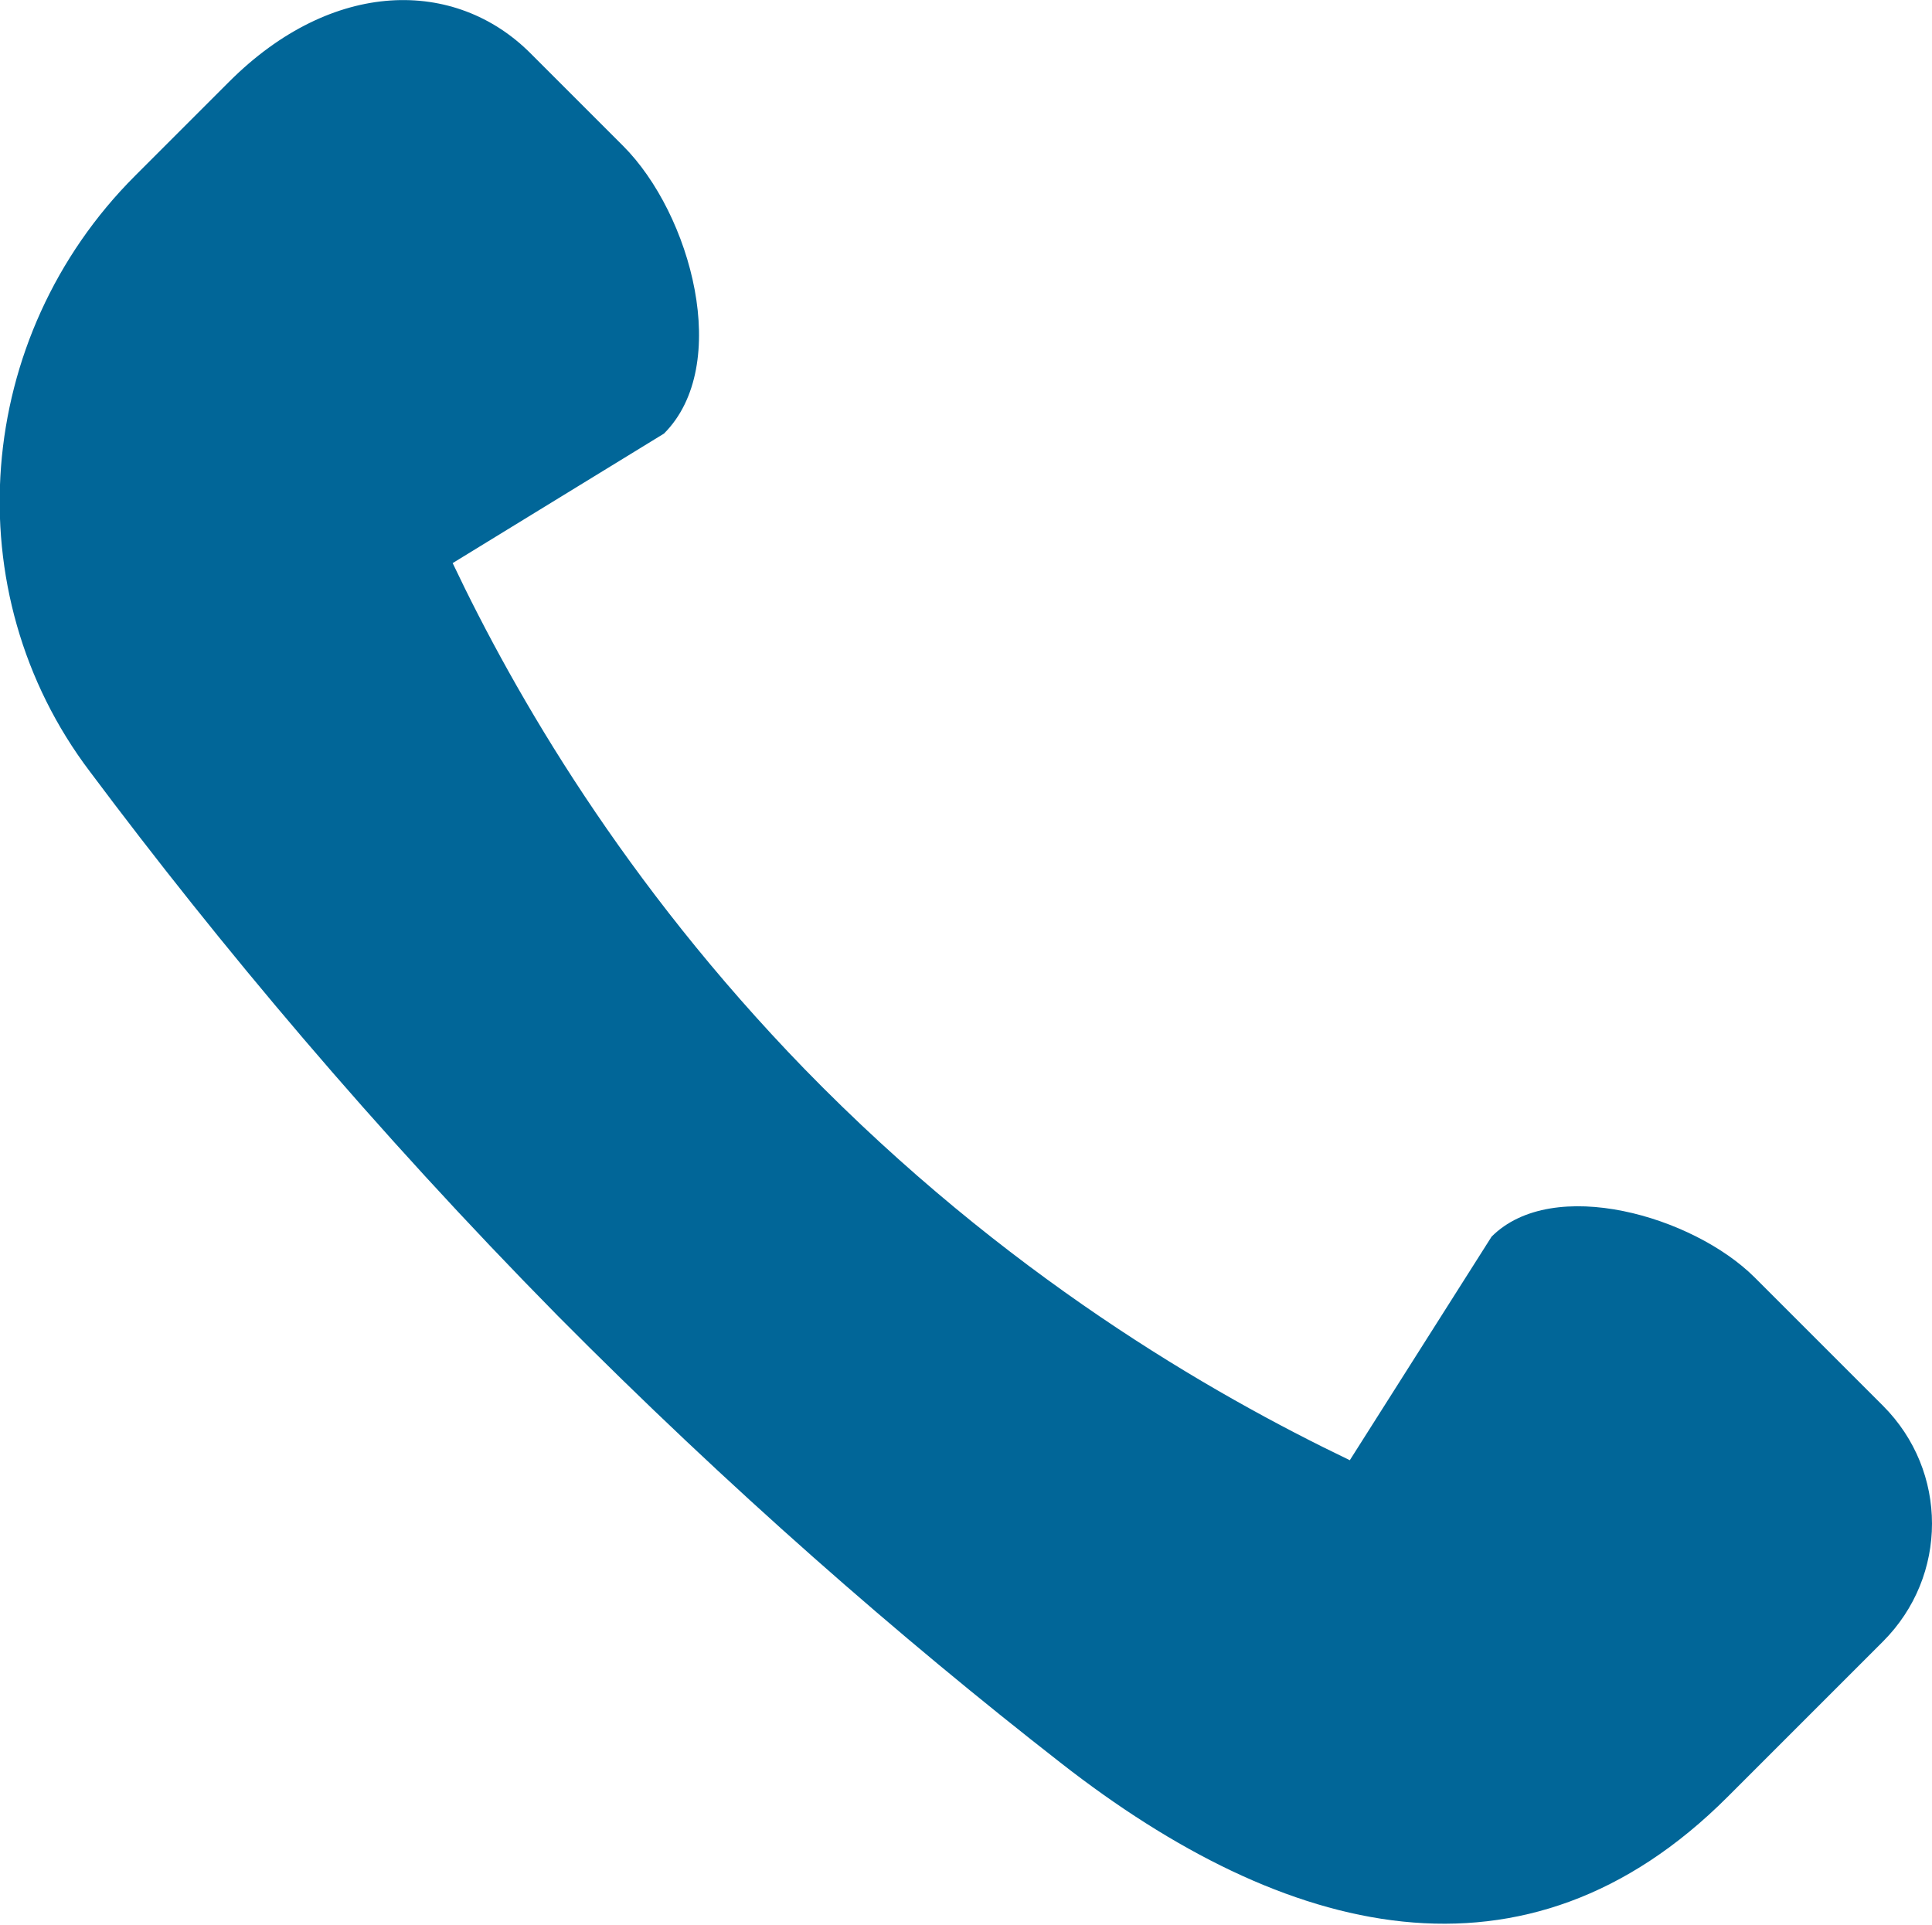 <?xml version="1.0" encoding="UTF-8"?>
<svg id="Layer_2" data-name="Layer 2" xmlns="http://www.w3.org/2000/svg" viewBox="0 0 14.17 14.12">
  <defs>
    <style>
      .cls-1 {
        fill: #016698;
      }
    </style>
  </defs>
  <g id="Layer_1-2" data-name="Layer 1">
    <path class="cls-1" d="M3.89,.39l.68,.68c.5,.5,.8,1.61,.3,2.11l-1.55,.95c.46,.97,1.26,2.35,2.58,3.71,1.47,1.51,2.98,2.38,4,2.87,.35-.55,.69-1.09,1.04-1.64,.45-.45,1.48-.15,1.93,.3l.94,.94c.48,.48,.48,1.25,0,1.73l-1.14,1.14c-1.48,1.48-3.24,1.04-4.89-.25-1.18-.92-2.43-2.01-3.69-3.28-1.35-1.37-2.48-2.72-3.43-3.99C-.34,4.34-.19,2.47,.99,1.29l.69-.69C2.44-.16,3.34-.16,3.89,.39Z"/>
  </g>
</svg>